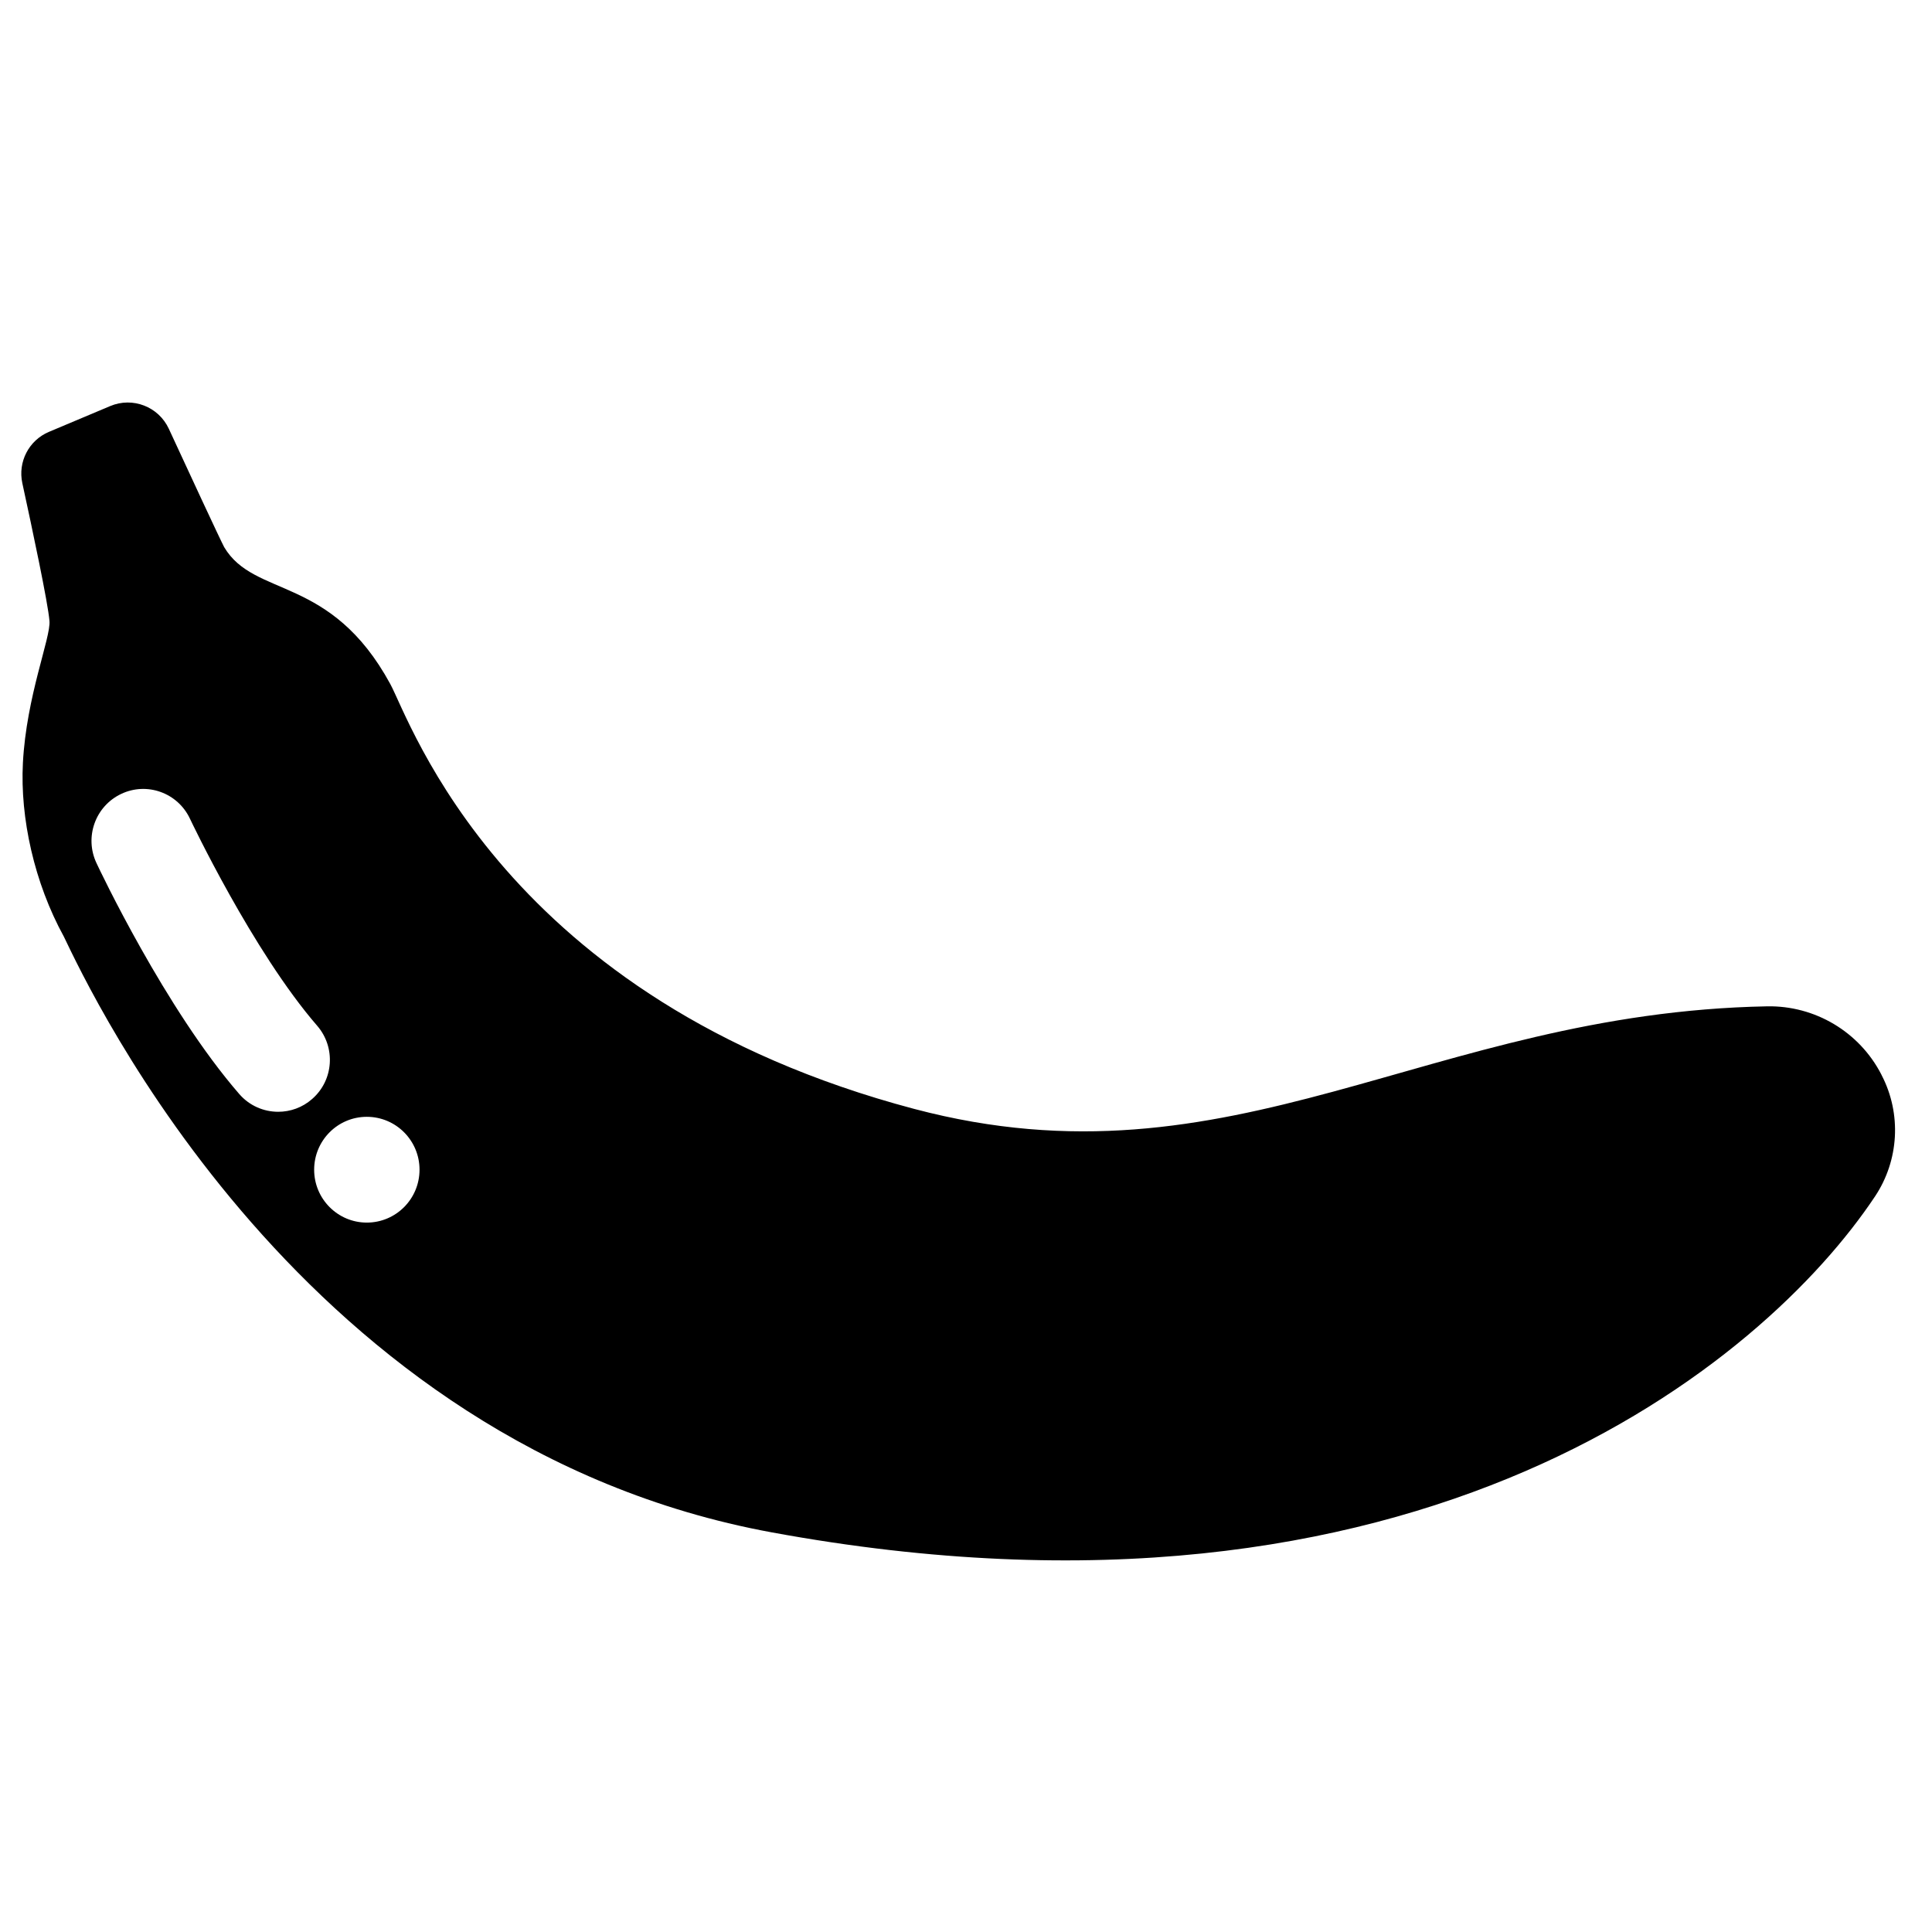 <?xml version="1.0" encoding="utf-8"?>
<!-- Generator: Adobe Illustrator 16.0.0, SVG Export Plug-In . SVG Version: 6.00 Build 0)  -->
<!DOCTYPE svg PUBLIC "-//W3C//DTD SVG 1.1//EN" "http://www.w3.org/Graphics/SVG/1.1/DTD/svg11.dtd">
<svg version="1.1" id="Layer_1" xmlns="http://www.w3.org/2000/svg" xmlns:xlink="http://www.w3.org/1999/xlink" x="0px" y="0px"
	 width="48px" height="48px" viewBox="0 0 48 48" enable-background="new 0 0 48 48" xml:space="preserve">
<path d="M46.74,26.693c-0.546-1.058-1.647-1.713-2.837-1.691c-8.433,0.16-13.262,4.646-21.188,2.549
	c-10.21-2.704-12.521-9.645-13.019-10.558c-1.481-2.72-3.373-2.131-4.126-3.399c-0.124-0.238-0.874-1.856-1.375-2.94
	c-0.255-0.551-0.899-0.801-1.458-0.565l-1.52,0.64c-0.5,0.21-0.777,0.746-0.662,1.276c0.247,1.135,0.638,2.976,0.674,3.422
	c0.037,0.411-0.574,1.869-0.66,3.531c-0.071,1.363,0.281,2.972,1.018,4.313c0.662,1.376,5.923,12.655,17.586,14.8
	c16.104,2.961,24.666-4.224,27.411-8.346c0.597-0.896,0.662-2.049,0.169-3.005L46.74,26.693z M6.912,27.622
	c-0.358,0-0.715-0.149-0.968-0.442c-1.839-2.118-3.479-5.59-3.547-5.737c-0.304-0.645-0.029-1.414,0.613-1.718
	c0.639-0.305,1.407-0.03,1.71,0.617c0.016,0.033,1.56,3.296,3.16,5.142c0.465,0.538,0.412,1.353-0.126,1.821
	C7.512,27.518,7.211,27.622,6.912,27.622z M9.113,30.375c-0.721,0-1.308-0.588-1.308-1.314c0-0.727,0.587-1.314,1.308-1.314
	c0.724,0,1.31,0.588,1.31,1.314C10.423,29.787,9.837,30.375,9.113,30.375z"/>
</svg>
